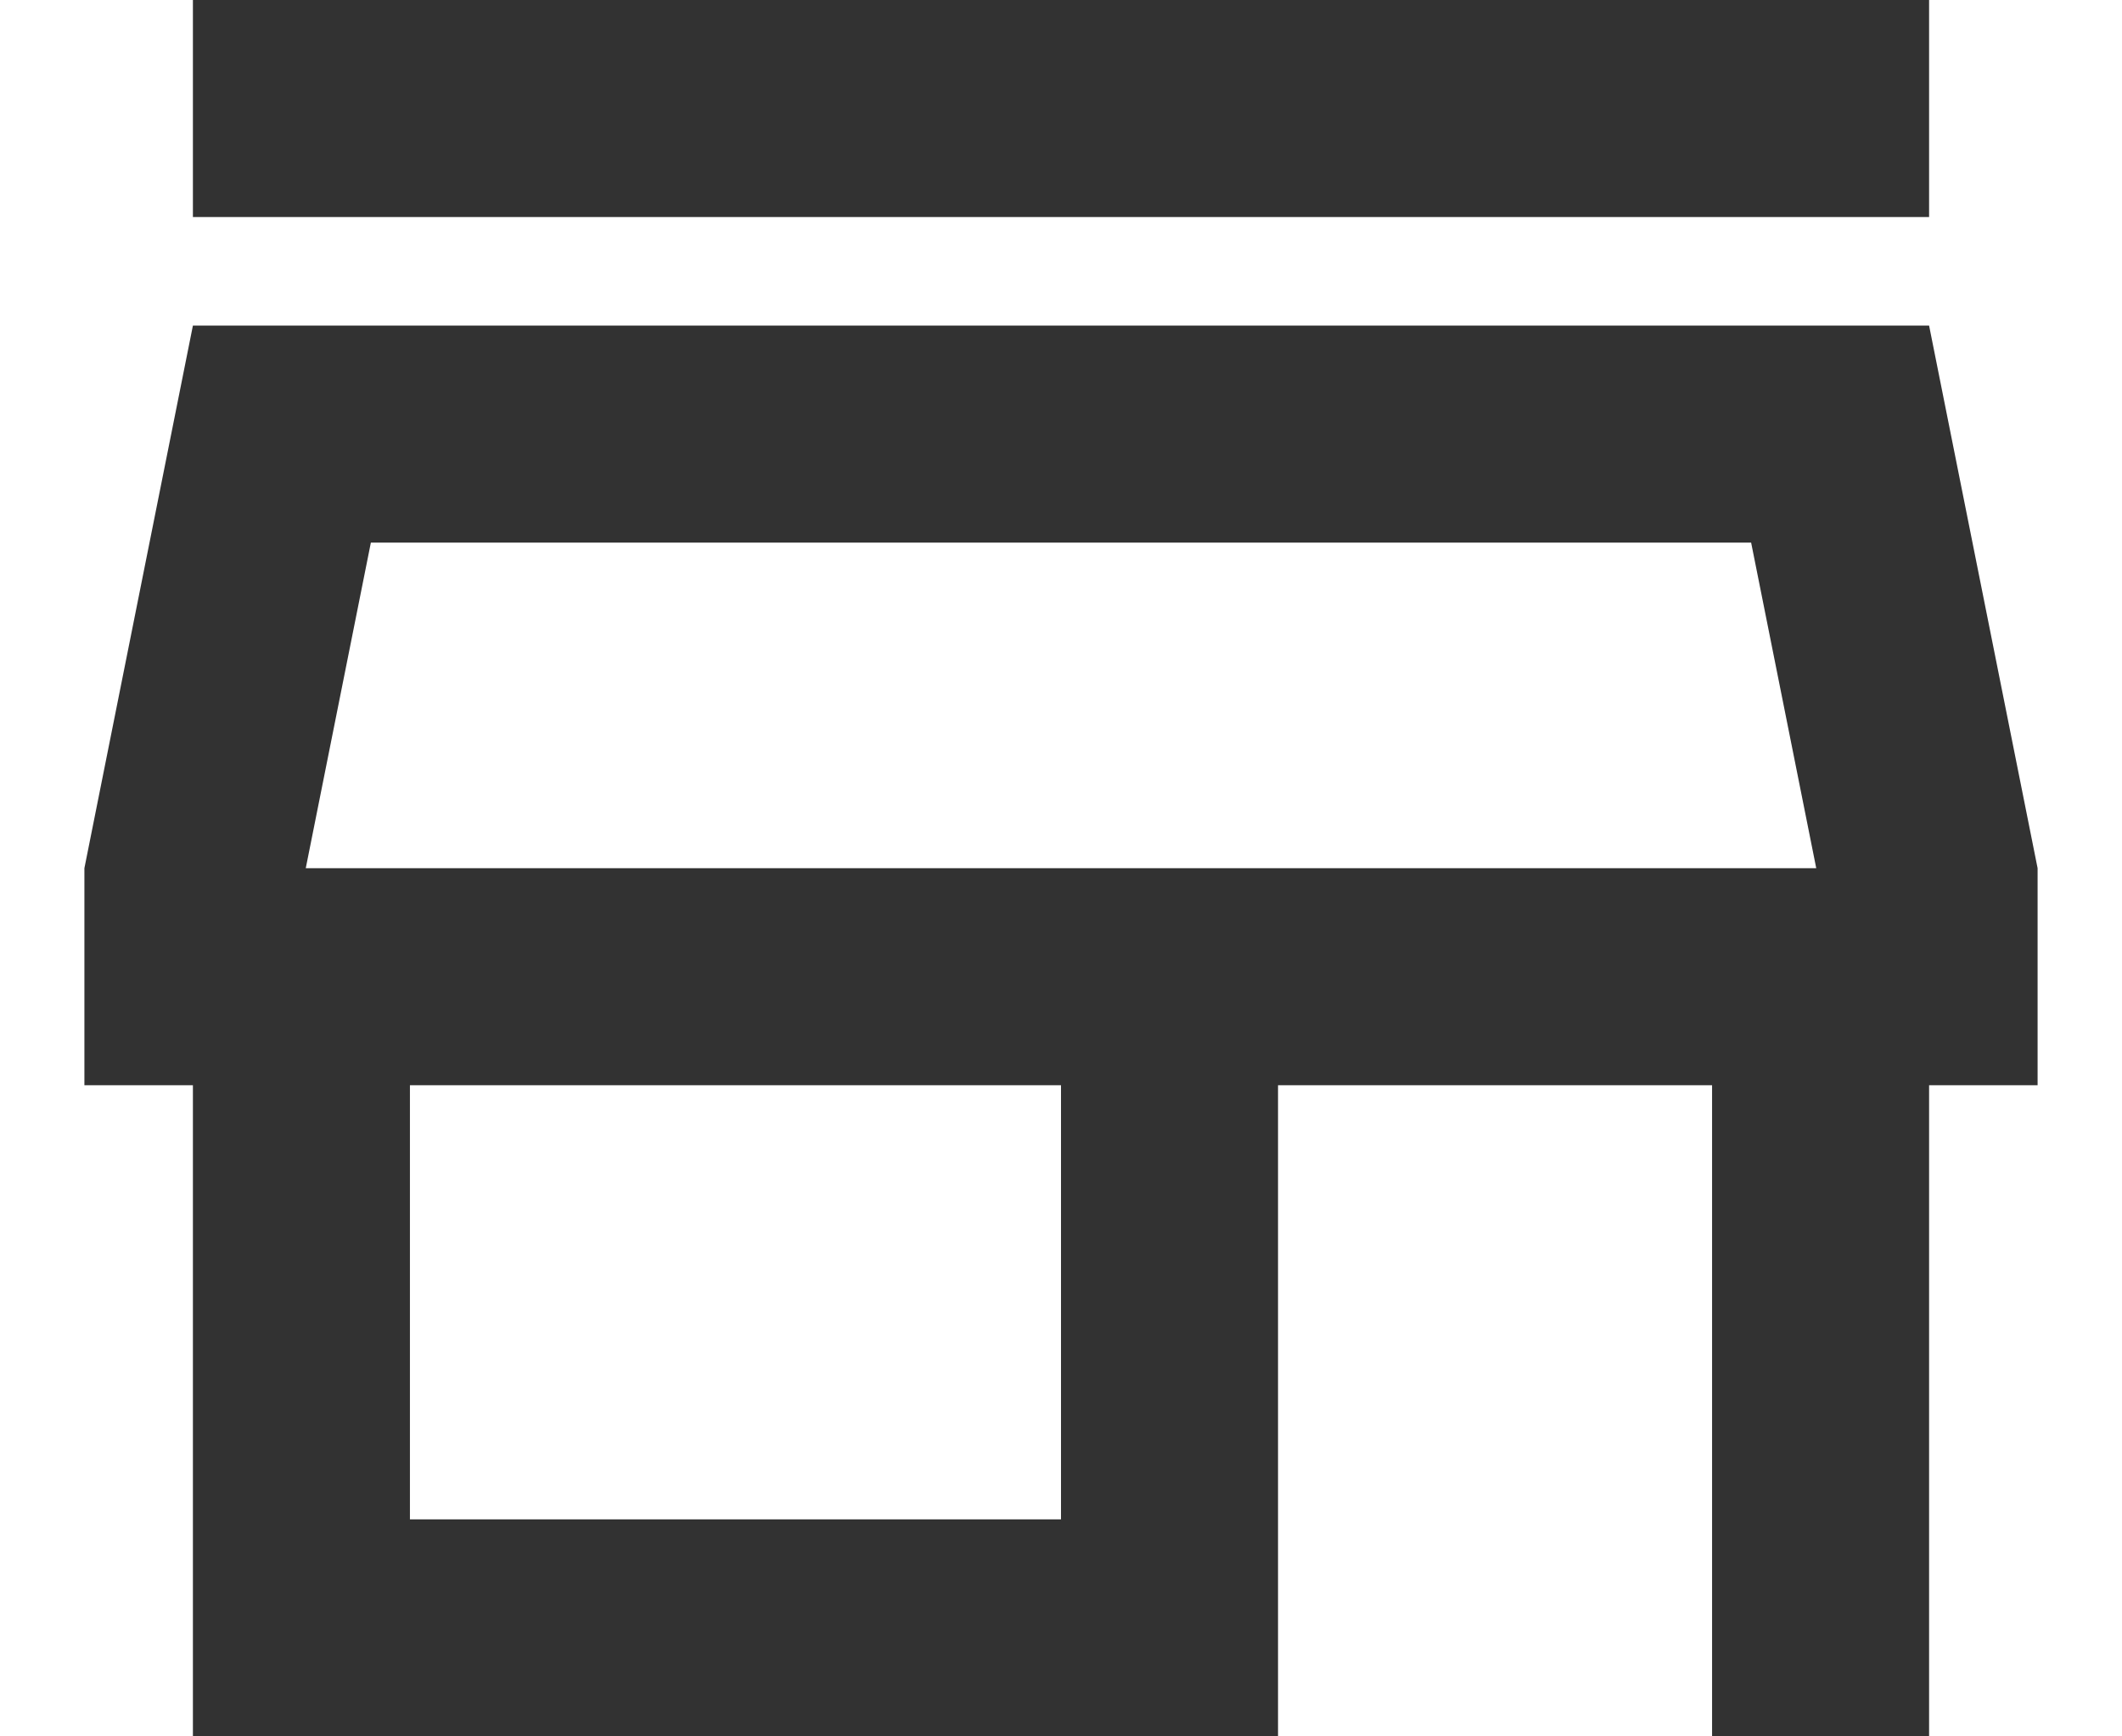 <svg width="22" height="18" viewBox="0 0 24 20" fill="none" xmlns="http://www.w3.org/2000/svg">
<path d="M19.95 6.25L20.7 10H3.3L4.05 6.25H19.95ZM22 0H2V2.5H22V0ZM22 3.75H2L0.75 10V12.5H2V20H14.5V12.5H19.5V20H22V12.5H23.25V10L22 3.75ZM4.5 17.5V12.5H12V17.5H4.5Z" fill="#323232"/>
</svg>
